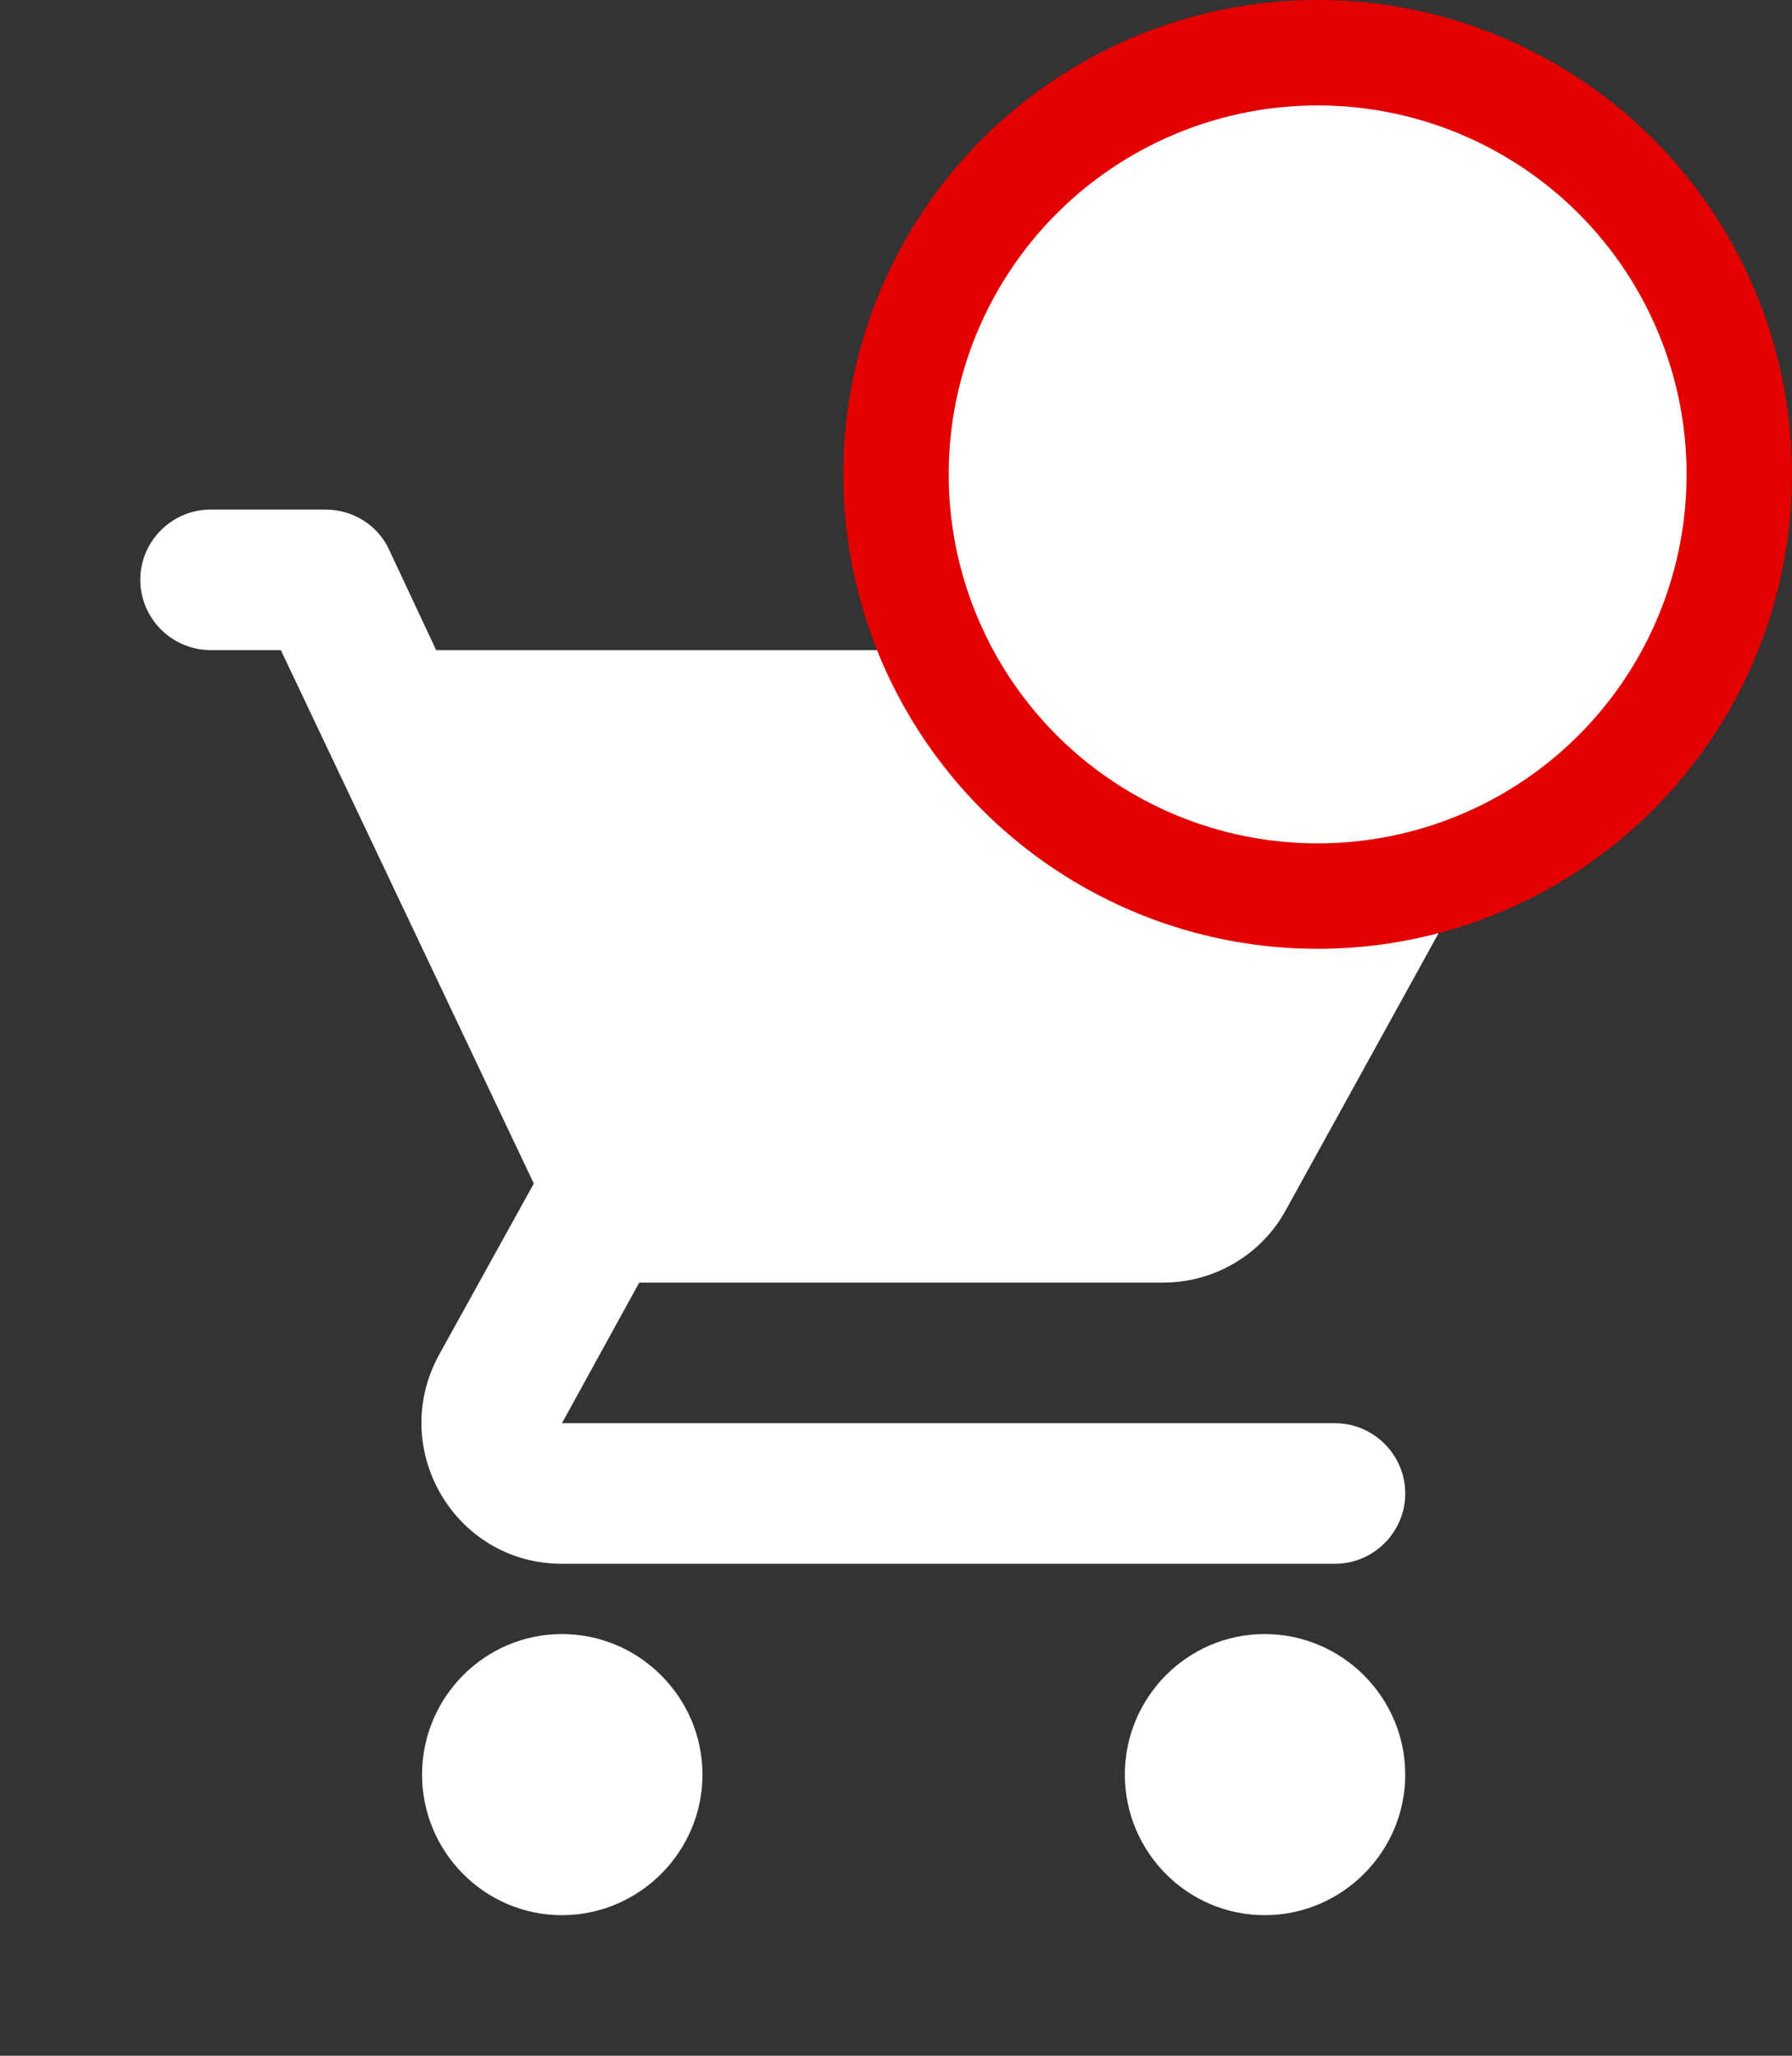 <svg width="34" height="39" viewBox="0 0 34 39" fill="none" xmlns="http://www.w3.org/2000/svg">
<rect x="0" y="0" width="34" height="39" fill="#333333" stroke="none"/>
<path fill-rule="evenodd" clip-rule="evenodd" d="M2.662 11C2.662 11.733 3.262 12.333 3.995 12.333H5.328L10.128 22.453L8.328 25.707C7.355 27.493 8.635 29.667 10.662 29.667H25.328C26.062 29.667 26.662 29.067 26.662 28.333C26.662 27.6 26.062 27 25.328 27H10.662L12.128 24.333H22.062C23.062 24.333 23.942 23.787 24.395 22.96L29.168 14.307C29.662 13.427 29.022 12.333 28.008 12.333H8.275L7.382 10.427C7.168 9.96 6.688 9.667 6.182 9.667H3.995C3.262 9.667 2.662 10.267 2.662 11ZM10.662 31C9.195 31 8.008 32.2 8.008 33.667C8.008 35.133 9.195 36.333 10.662 36.333C12.128 36.333 13.328 35.133 13.328 33.667C13.328 32.2 12.128 31 10.662 31ZM21.342 33.667C21.342 32.2 22.528 31 23.995 31C25.462 31 26.662 32.2 26.662 33.667C26.662 35.133 25.462 36.333 23.995 36.333C22.528 36.333 21.342 35.133 21.342 33.667Z" fill="white"/>
<circle cx="25" cy="9" r="8" fill="white" stroke="#E30000" stroke-width="2"/>
</svg>
